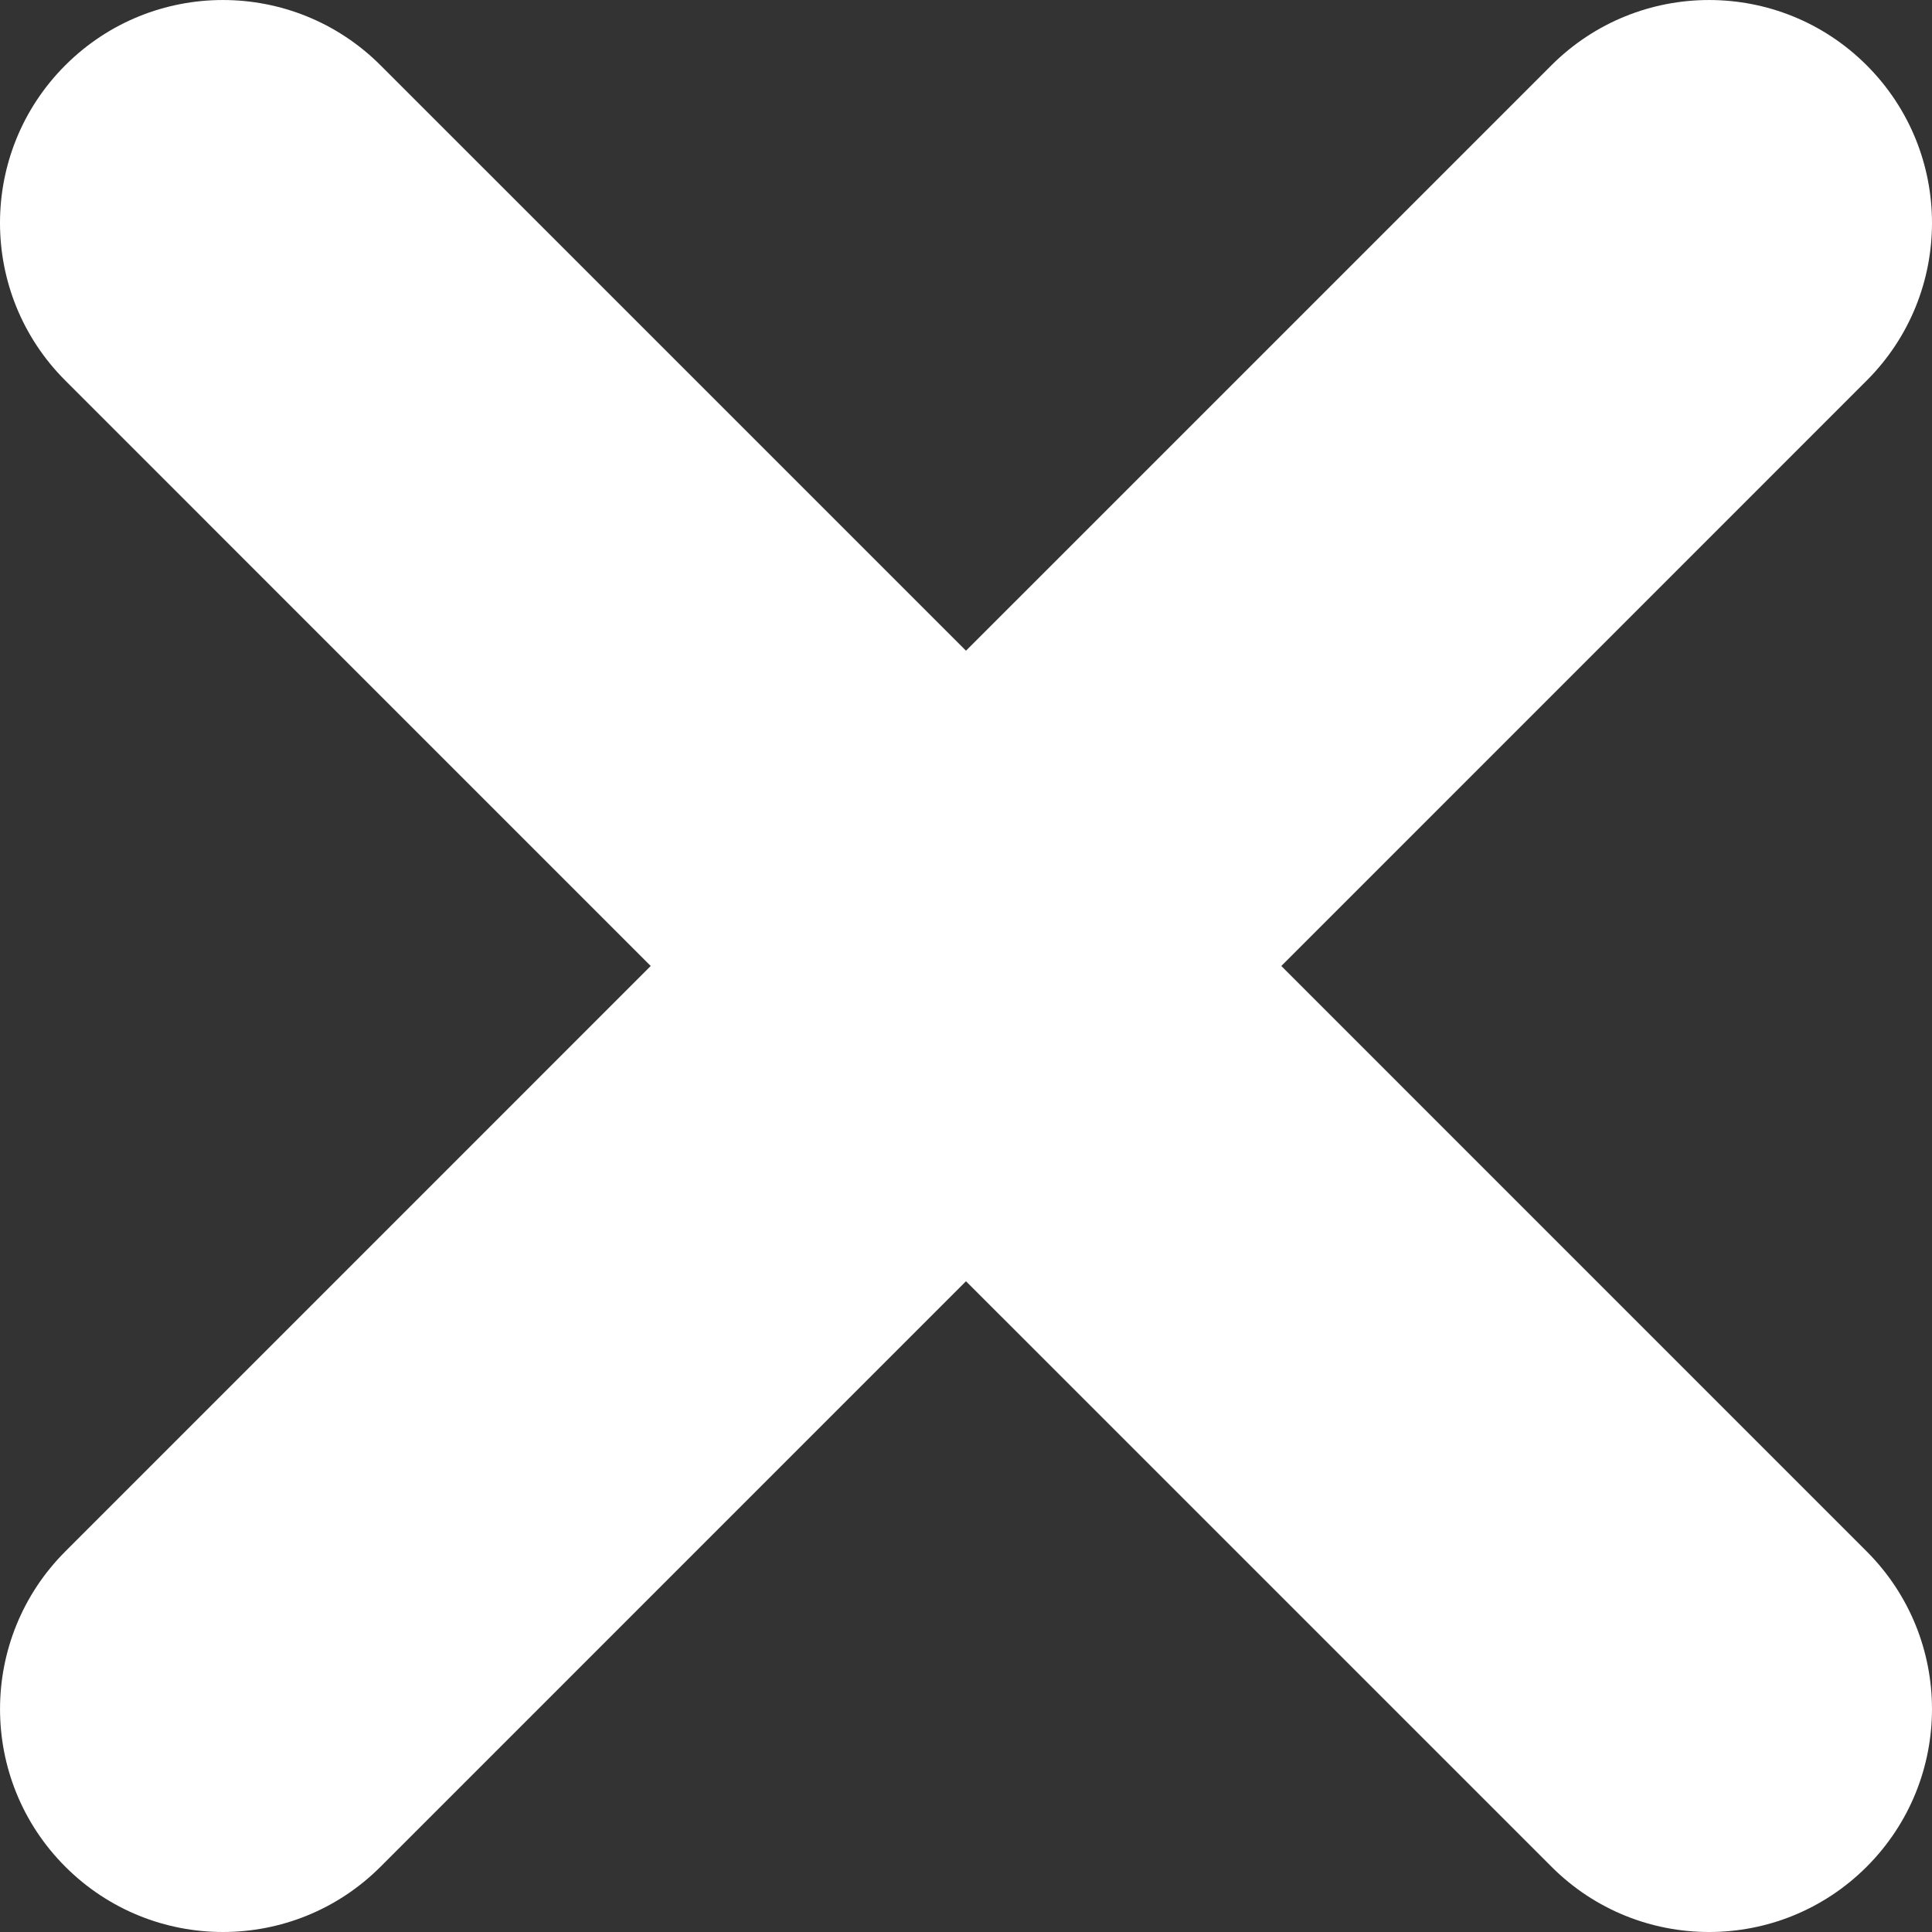 <svg xmlns="http://www.w3.org/2000/svg" viewBox="0 0 348.333 348.334">
  <rect x="0" y="0" width="348.333" height="348.334" fill="#333333" stroke="none"/>
  <path fill="#FFF" d="M336.56 68.61L231.015 174.166l105.543 105.55c15.698 15.704 15.698 41.144 0 56.85-7.845 7.843-18.13 11.768-28.408 11.768-10.296 0-20.58-3.92-28.42-11.77l-105.565-105.56L68.61 336.563c-7.844 7.844-18.13 11.77-28.417 11.77-10.285 0-20.563-3.92-28.413-11.77-15.7-15.698-15.7-41.14 0-56.85l105.54-105.55L11.774 68.612c-15.7-15.698-15.7-41.144 0-56.843C27.47-3.92 52.9-3.92 68.604 11.767L174.165 117.32 279.72 11.768c15.706-15.687 41.14-15.687 56.833 0 15.705 15.7 15.705 41.145.006 56.844z"/>
</svg>